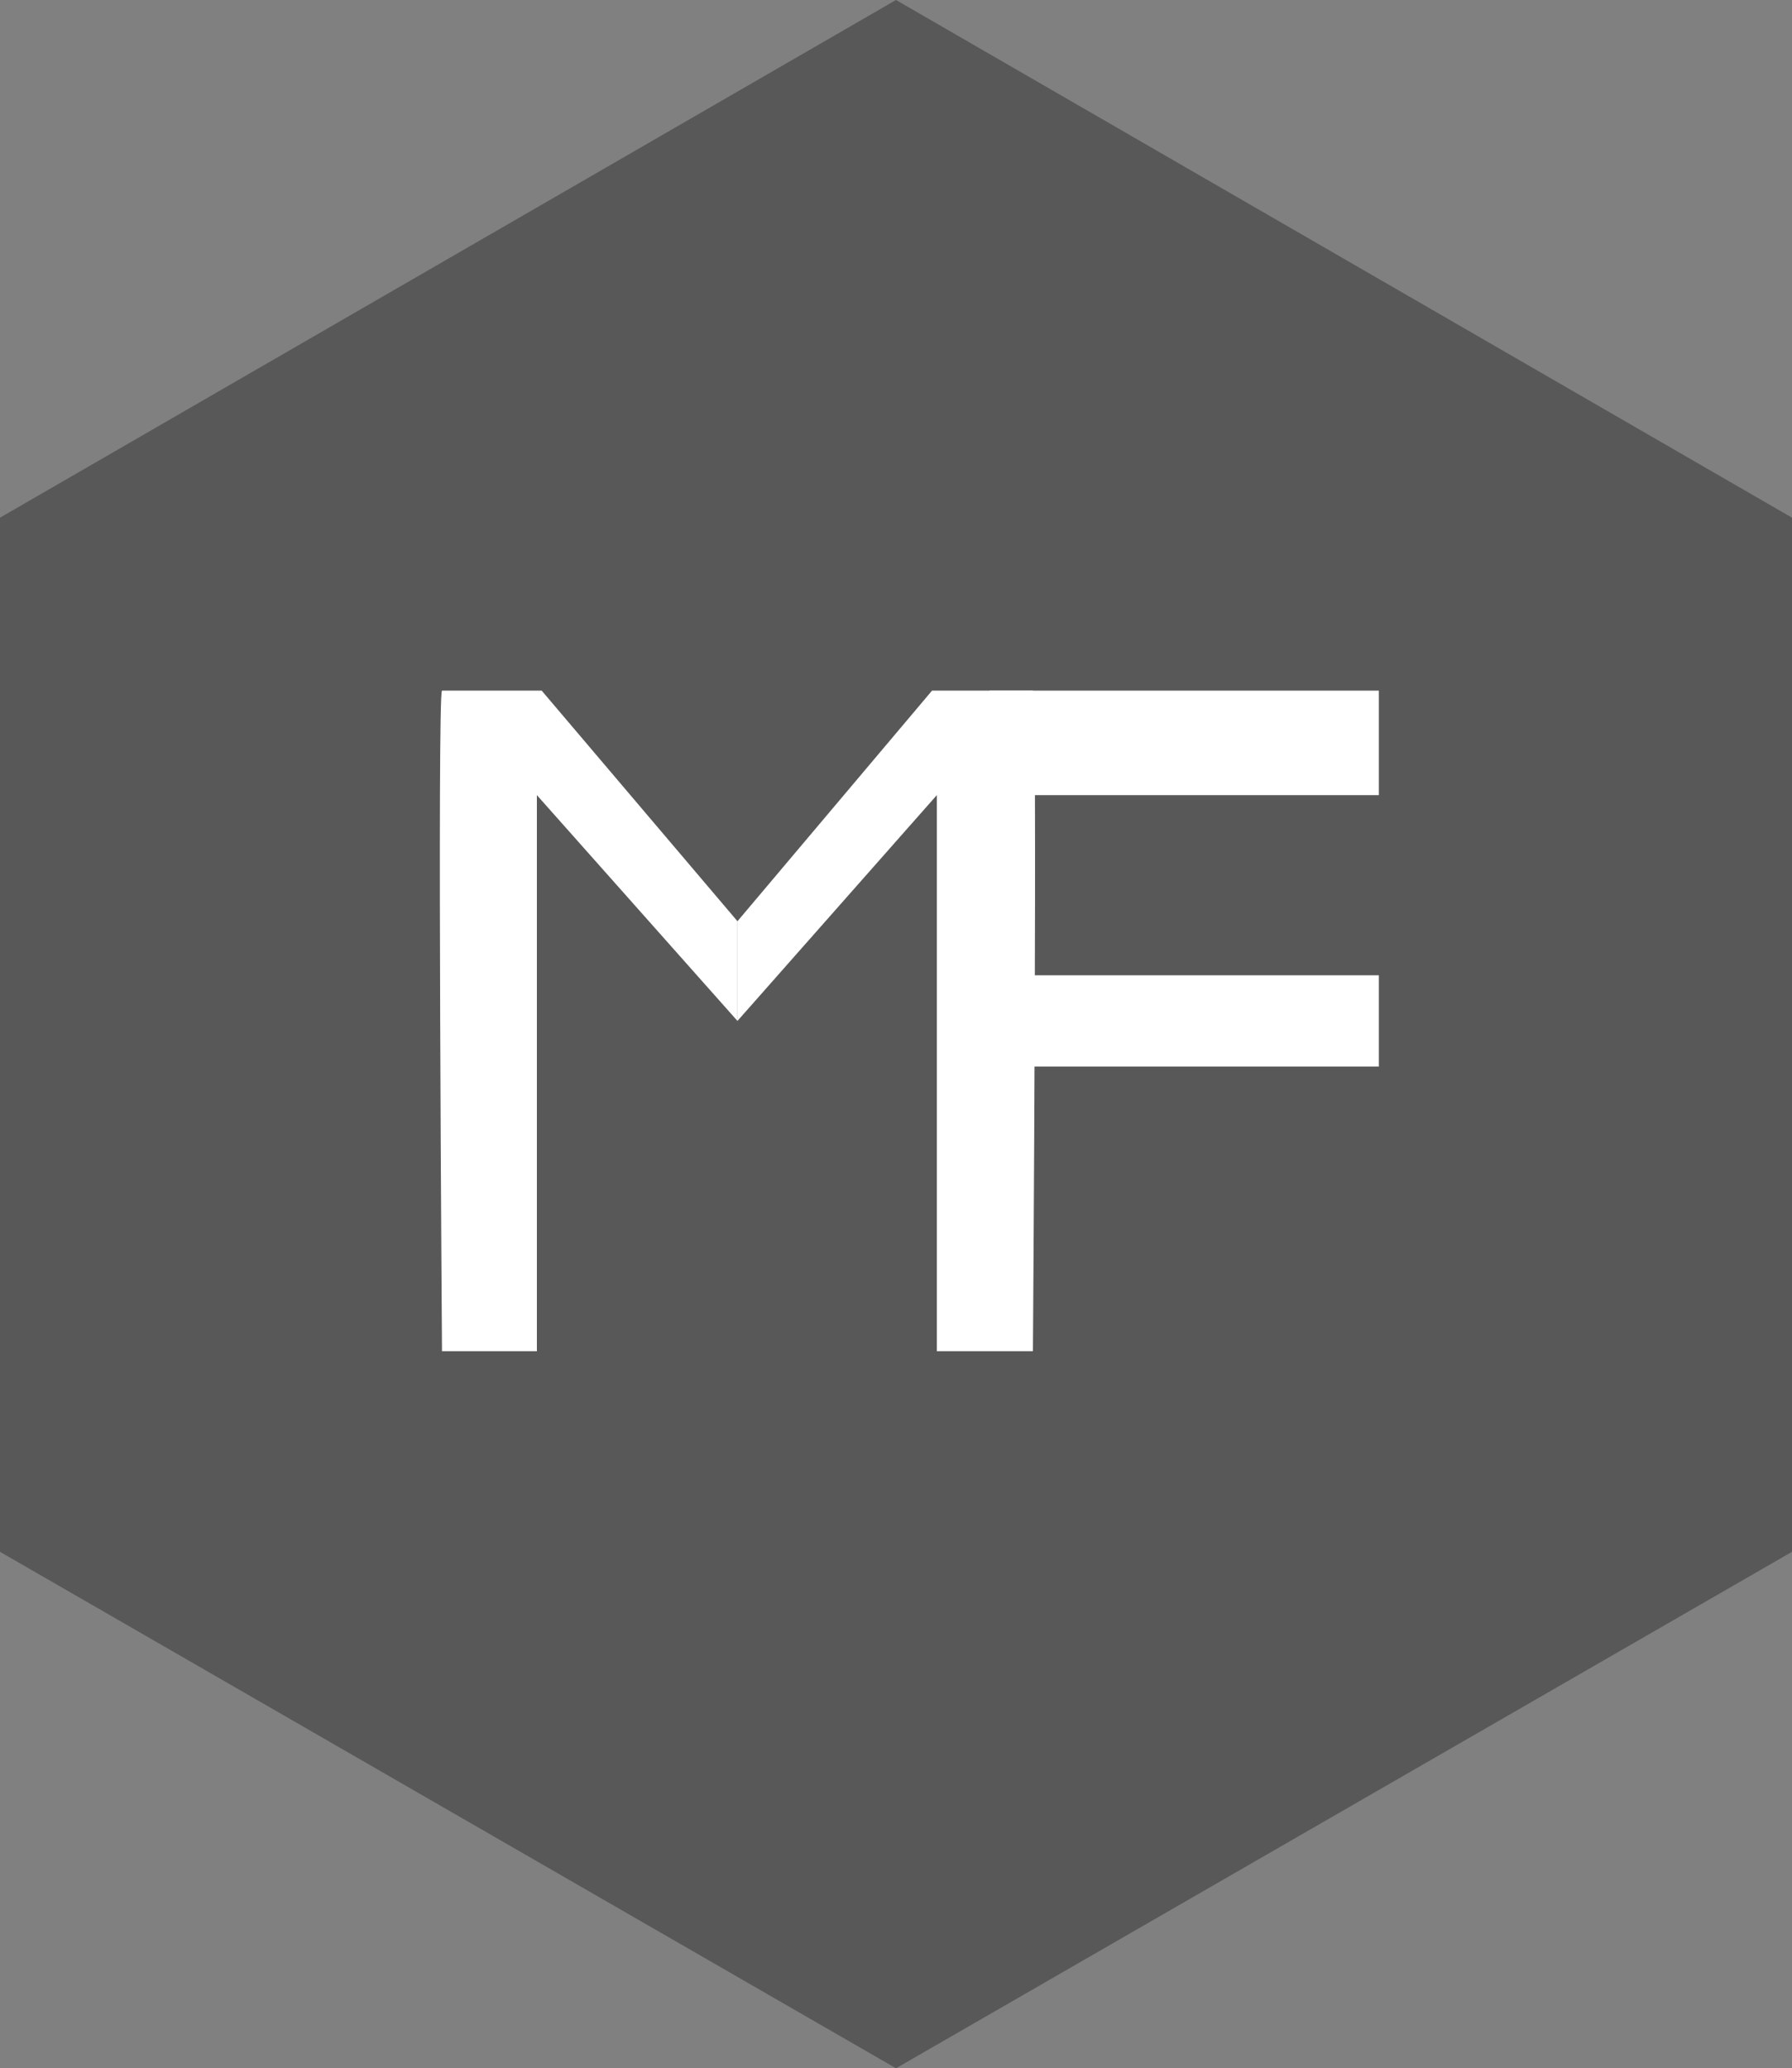 <?xml version="1.0" encoding="utf-8"?>
<!-- Generator: Adobe Illustrator 25.2.0, SVG Export Plug-In . SVG Version: 6.00 Build 0)  -->
<svg version="1.1" id="Layer_1" xmlns="http://www.w3.org/2000/svg" xmlns:xlink="http://www.w3.org/1999/xlink" x="0px" y="0px"
	 viewBox="0 0 149.2 172.2" style="enable-background:new 0 0 149.2 172.2;" xml:space="preserve">
<rect x="0" y="0" width="149.2" height="172.2" fill="#808080" stroke="none"/>
<style type="text/css">
	.st0{fill:#585858;}
	.st1{fill:#FFFFFF;}
</style>
<polygon class="st0" points="149.2,129.2 74.6,172.2 0,129.2 0,43.1 74.6,0 149.2,43.1 "/>
<path class="st1" d="M-107.1-2.7L-82,24.1L-94.1-2.7H-107.1z M-74.4,28.4l14.1-31.1h-28.1L-74.4,28.4z M-94-7.9l8.2-15.5h-10.6
	l-11.6,15.5C-107.9-7.9-94-7.9-94-7.9z M-66.8,24.1l25.1-26.8h-13L-66.8,24.1z M-88.1-7.9h27.5l-8.2-15.5h-11L-88.1-7.9z M-54.8-7.9
	h13.9l-11.6-15.5H-63L-54.8-7.9z M-49.1-27.5l15.5,20.6c0.4,0.5,0.6,1,0.5,1.7c0,0.6-0.3,1.2-0.7,1.6l-38.7,41.2
	c-0.5,0.5-1.1,0.8-1.9,0.8c-0.8,0-1.4-0.3-1.9-0.8l-38.7-41.2c-0.4-0.5-0.7-1-0.7-1.6c0-0.6,0.1-1.2,0.5-1.7l15.5-20.6
	c0.5-0.7,1.2-1,2.1-1h46.4C-50.3-28.5-49.6-28.2-49.1-27.5z"/>
<rect x="166.3" style="fill:none;" width="124.2" height="39.3"/>
<rect x="158.1" y="94.9" style="fill:none;" width="75.5" height="7.4"/>
<path class="st1" d="M36.8,57.5c-0.4,0.2,0,55,0,55h7.9V66.2L61.4,85v-8.3L45.1,57.5"/>
<path class="st1" d="M77.6,57.5L61.4,76.7V85L78,66.2v46.3H86c0,0,0.4-54.8,0-55"/>
<polyline class="st1" points="114.8,88.8 114.8,81.2 82.4,81.2 82.4,88.8 "/>
<polyline class="st1" points="114.8,66.2 114.8,57.5 82.4,57.5 82.4,66.2 "/>
</svg>
